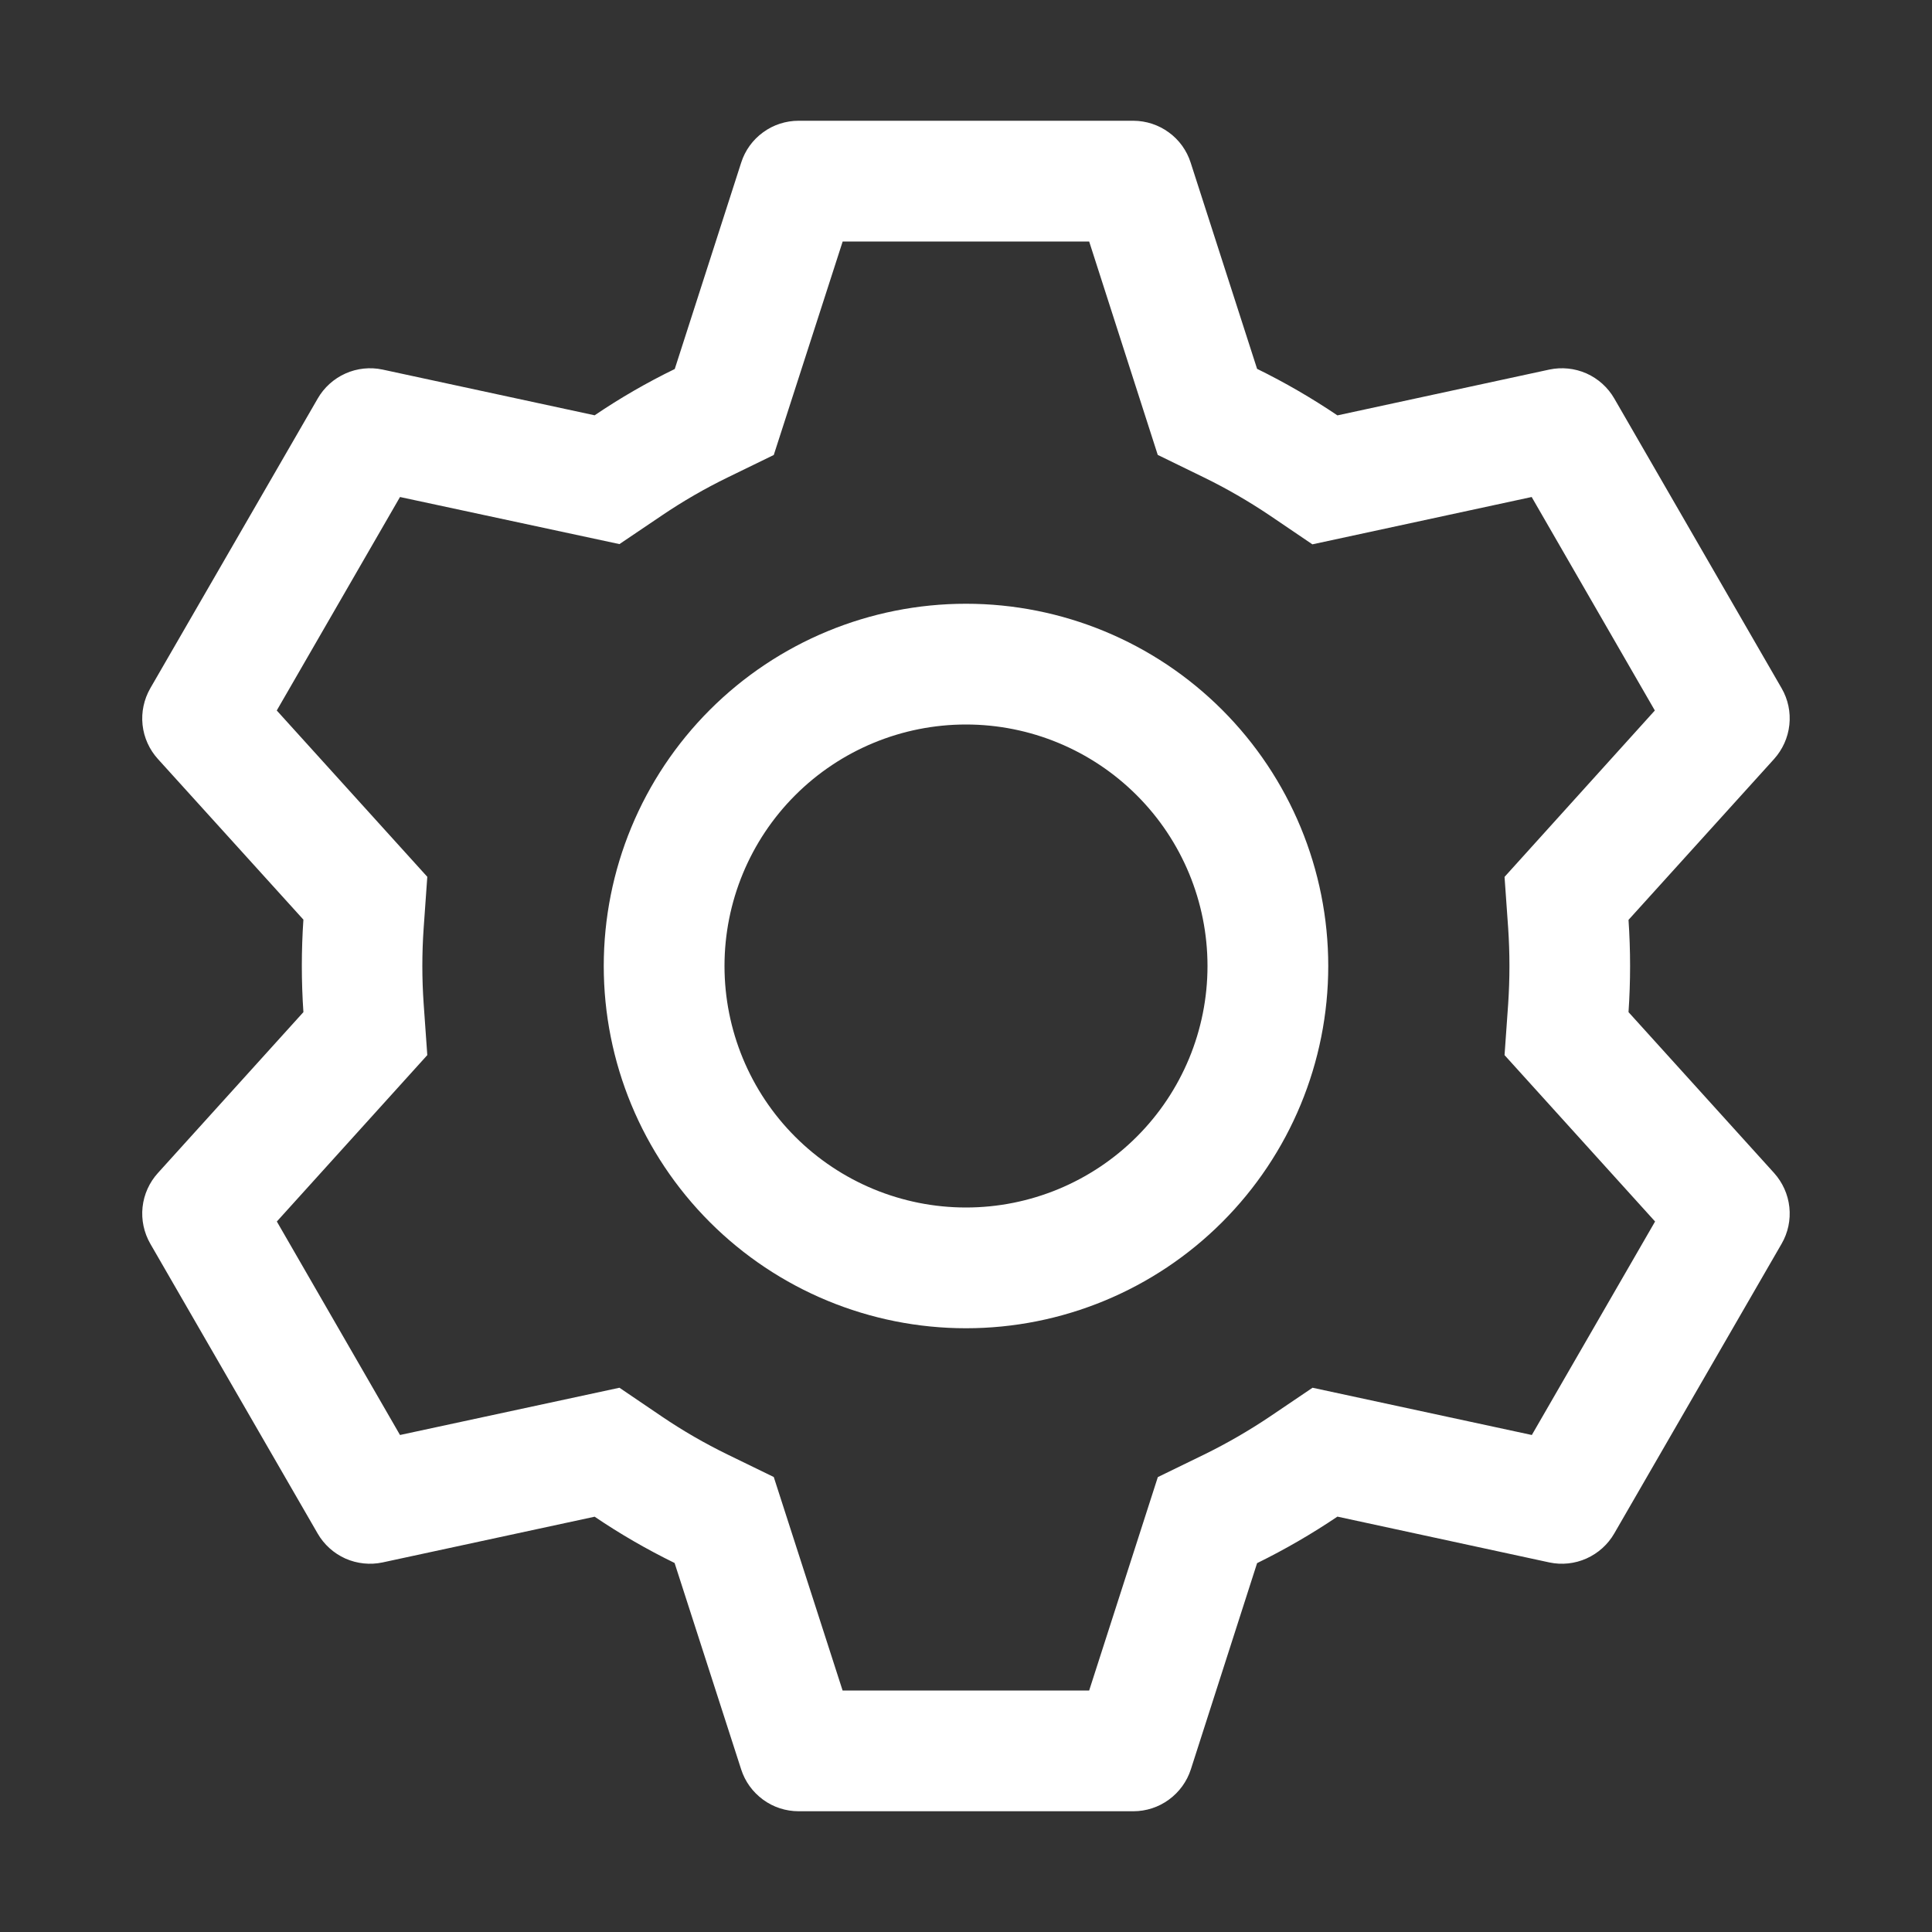 <svg width="24" height="24" viewBox="0 0 24 24" fill="none" xmlns="http://www.w3.org/2000/svg">
<rect x="0" y="0" width="24" height="24" fill="#333333" stroke="none"/>
<path d="M9.921 1.5C9.762 1.5 9.607 1.55 9.479 1.644C9.351 1.737 9.255 1.869 9.207 2.021L8.382 4.584C8.035 4.753 7.704 4.944 7.387 5.159L4.753 4.591C4.598 4.558 4.436 4.575 4.291 4.64C4.146 4.705 4.025 4.814 3.946 4.952L1.867 8.55C1.788 8.688 1.754 8.847 1.771 9.005C1.788 9.163 1.855 9.311 1.962 9.429L3.769 11.424C3.743 11.806 3.743 12.191 3.769 12.573L1.962 14.571C1.855 14.689 1.788 14.837 1.771 14.995C1.754 15.153 1.788 15.312 1.867 15.45L3.946 19.05C4.025 19.187 4.146 19.296 4.291 19.361C4.436 19.425 4.598 19.442 4.753 19.409L7.387 18.841C7.702 19.055 8.035 19.247 8.38 19.416L9.207 21.98C9.255 22.131 9.351 22.262 9.479 22.356C9.607 22.45 9.762 22.5 9.921 22.5H14.079C14.237 22.5 14.392 22.45 14.52 22.356C14.649 22.262 14.744 22.131 14.793 21.98L15.616 19.418C15.962 19.248 16.295 19.055 16.614 18.84L19.246 19.409C19.401 19.442 19.563 19.425 19.708 19.36C19.853 19.295 19.974 19.186 20.053 19.049L22.132 15.45C22.212 15.312 22.245 15.153 22.228 14.995C22.211 14.837 22.144 14.689 22.038 14.571L20.23 12.573C20.256 12.191 20.256 11.809 20.23 11.427L22.038 9.429C22.144 9.311 22.211 9.163 22.228 9.005C22.245 8.847 22.212 8.688 22.132 8.55L20.053 4.95C19.974 4.813 19.853 4.704 19.708 4.639C19.563 4.575 19.401 4.558 19.246 4.591L16.614 5.16C16.296 4.946 15.963 4.752 15.616 4.582L14.791 2.021C14.743 1.87 14.648 1.738 14.52 1.645C14.392 1.551 14.238 1.501 14.08 1.5H9.922H9.921ZM10.47 3H13.53L14.382 5.651L14.956 5.931C15.239 6.069 15.511 6.227 15.772 6.402L16.303 6.762L19.027 6.174L20.557 8.826L18.69 10.893L18.735 11.529C18.756 11.843 18.756 12.157 18.735 12.471L18.69 13.107L20.56 15.174L19.029 17.826L16.305 17.239L15.774 17.598C15.513 17.773 15.24 17.931 14.958 18.069L14.383 18.349L13.53 21H10.467L9.612 18.348L9.039 18.069C8.756 17.931 8.484 17.774 8.224 17.598L7.695 17.239L4.969 17.826L3.439 15.174L5.308 13.107L5.263 12.471C5.241 12.157 5.241 11.842 5.263 11.527L5.308 10.892L3.438 8.826L4.969 6.174L7.695 6.759L8.224 6.402C8.484 6.226 8.756 6.069 9.039 5.931L9.612 5.652L10.468 3H10.47ZM12 7.5C10.806 7.5 9.662 7.974 8.818 8.818C7.974 9.662 7.5 10.806 7.5 12C7.5 13.194 7.974 14.338 8.818 15.182C9.662 16.026 10.806 16.5 12 16.5C13.193 16.5 14.338 16.026 15.182 15.182C16.026 14.338 16.5 13.194 16.5 12C16.5 10.806 16.026 9.662 15.182 8.818C14.338 7.974 13.193 7.5 12 7.5ZM12 9C12.795 9 13.558 9.316 14.121 9.879C14.684 10.441 15 11.204 15 12C15 12.796 14.684 13.559 14.121 14.121C13.558 14.684 12.795 15 12 15C11.204 15 10.441 14.684 9.878 14.121C9.316 13.559 9 12.796 9 12C9 11.204 9.316 10.441 9.878 9.879C10.441 9.316 11.204 9 12 9Z" fill="white"/>
</svg>
